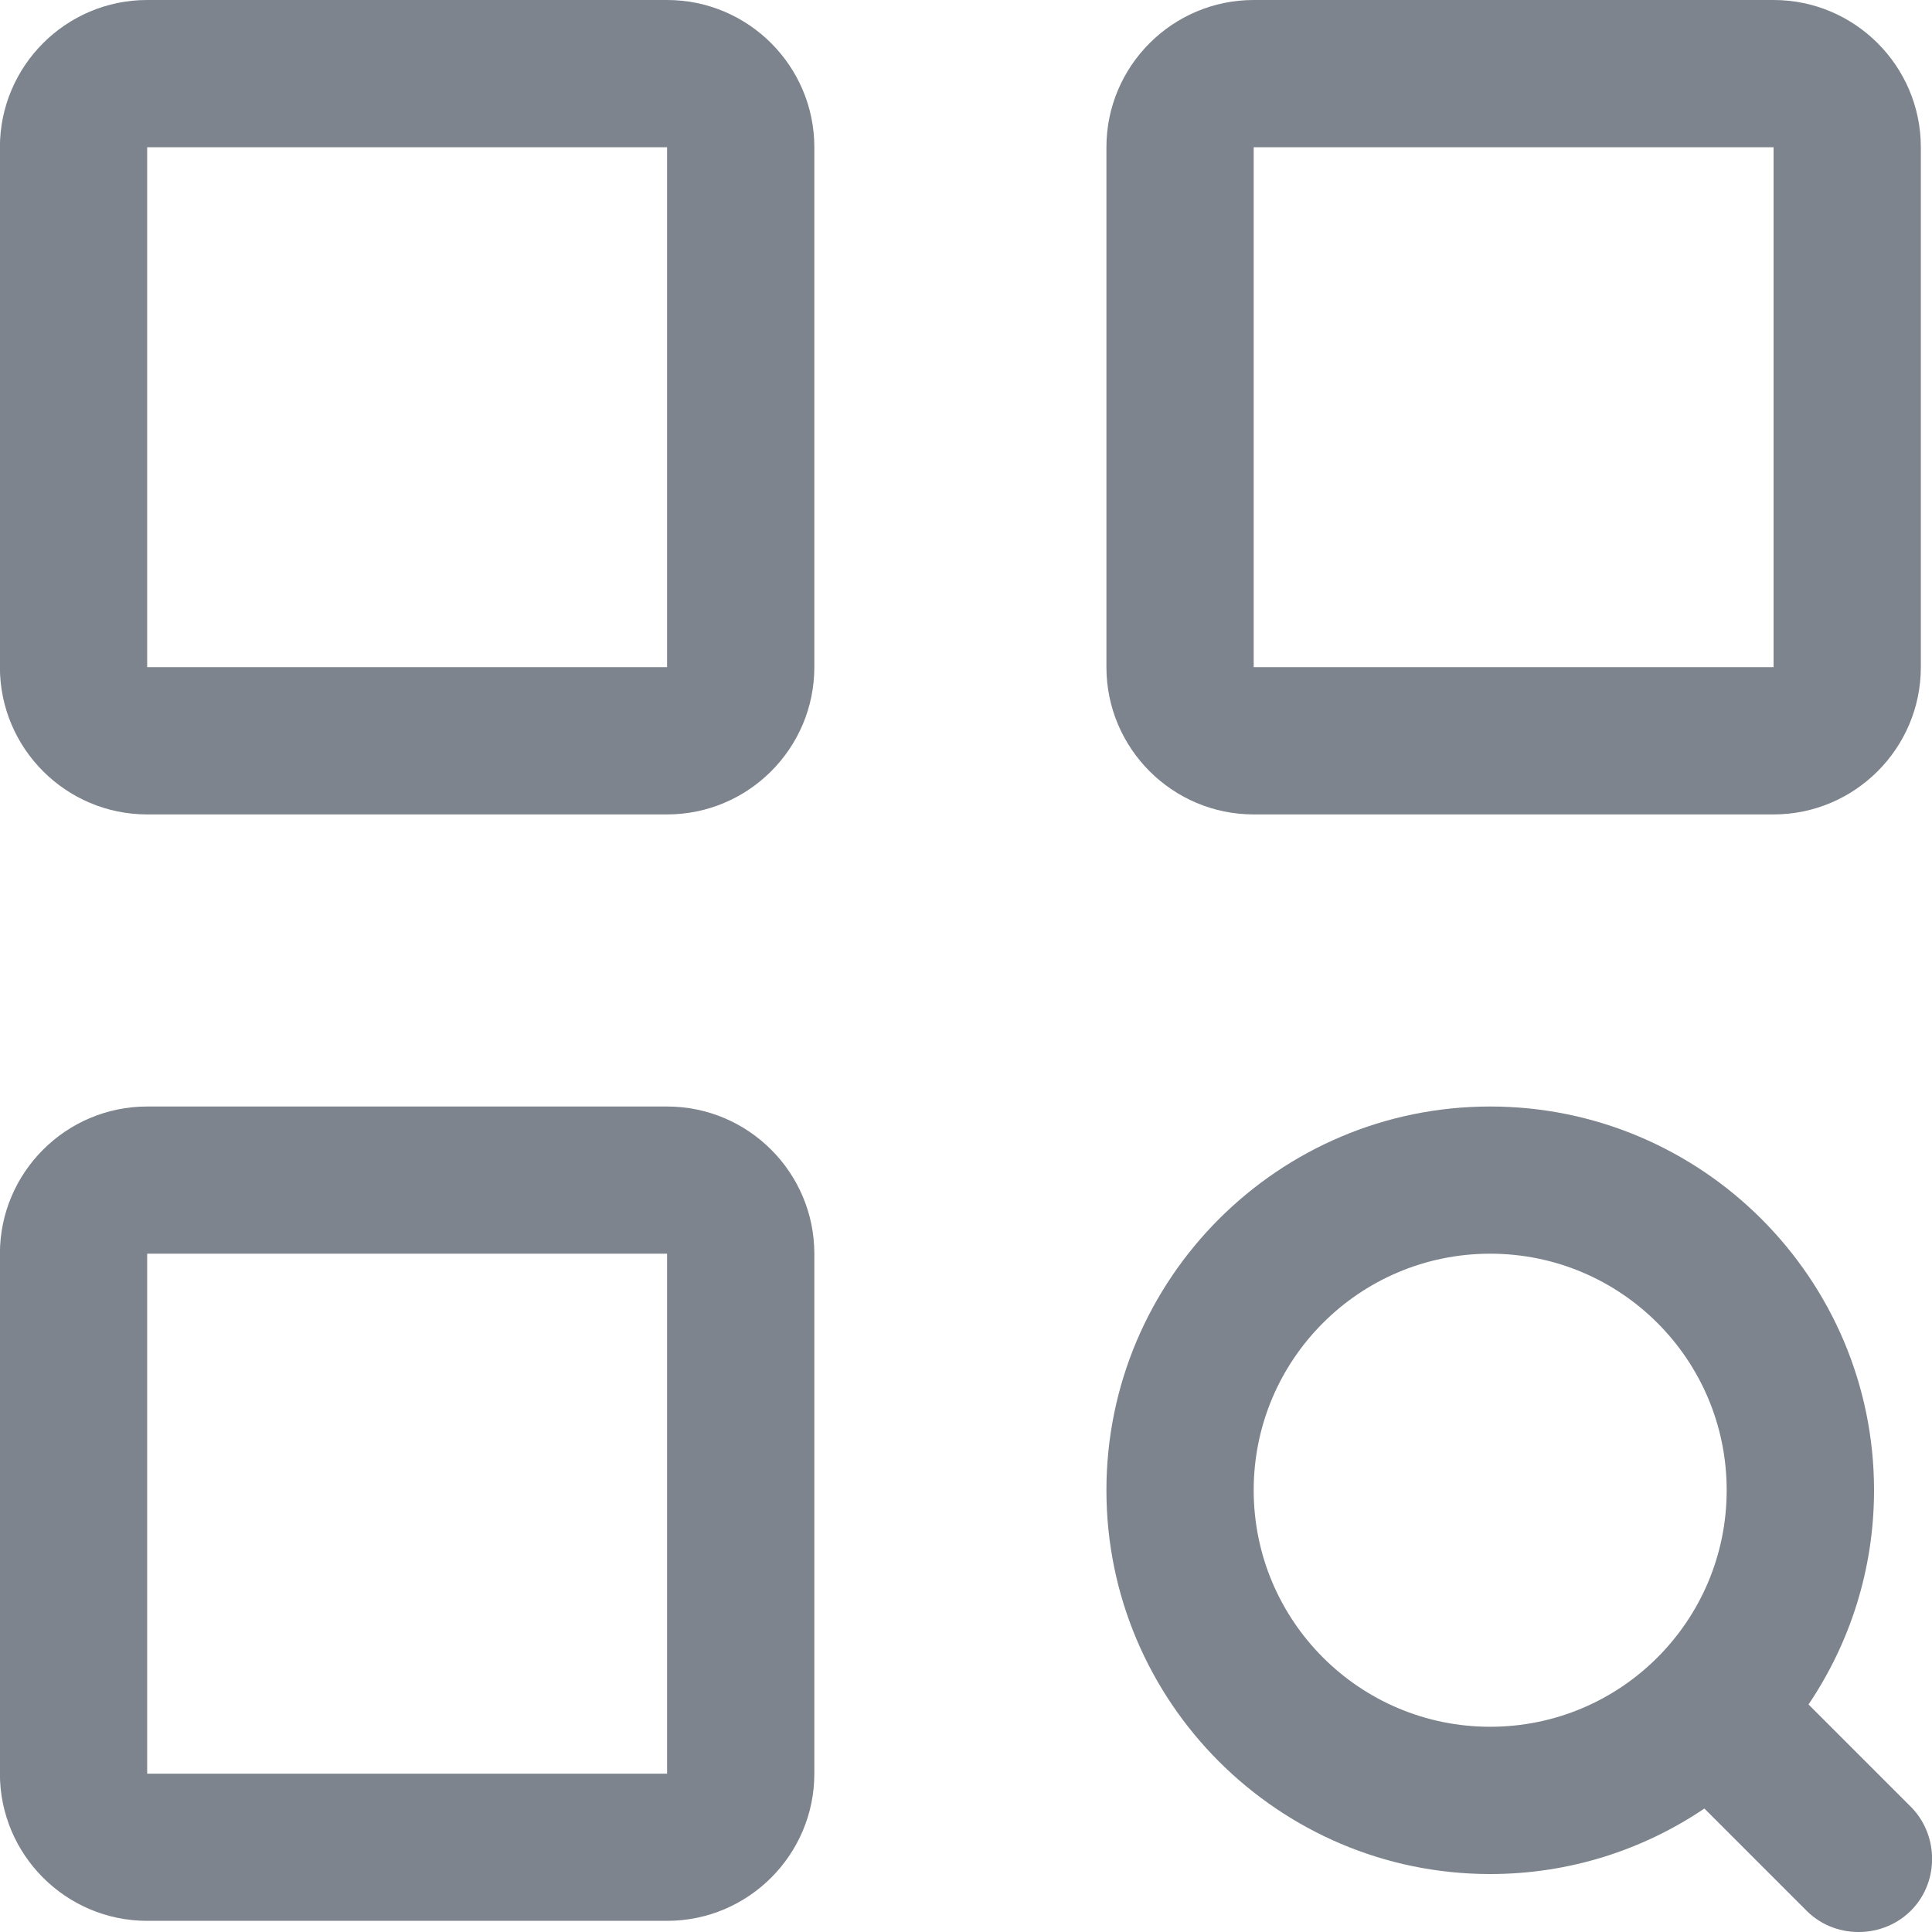 <svg width="22" height="22" viewBox="0 0 22 22" fill="none" xmlns="http://www.w3.org/2000/svg">
<g clip-path="url(#clip0_1005_27849)">
<path d="M7.596 0H1.676C0.751 0 -0.001 0.752 -0.001 1.677V7.597C-0.001 8.522 0.751 9.274 1.676 9.274H7.596C8.521 9.274 9.273 8.522 9.273 7.597V1.677C9.273 0.752 8.521 0 7.596 0ZM1.676 7.597V1.677H7.596L7.596 7.597L1.676 7.597Z" fill="#7D848D"/>
<path d="M14.276 9.274H20.196C21.12 9.274 21.873 8.522 21.873 7.597V1.677C21.873 0.752 21.12 0 20.196 0H14.276C13.351 0 12.599 0.752 12.599 1.677V7.597C12.599 8.522 13.351 9.274 14.276 9.274ZM14.276 1.677H20.196L20.196 7.597H14.276V1.677Z" fill="#7D848D"/>
<path d="M7.596 12.6H1.676C0.751 12.6 -0.001 13.352 -0.001 14.276V20.197C-0.001 21.121 0.751 21.873 1.676 21.873H7.596C8.521 21.873 9.273 21.121 9.273 20.197V14.276C9.273 13.352 8.521 12.6 7.596 12.6ZM1.676 20.197V14.276H7.596L7.596 20.197L1.676 20.197Z" fill="#7D848D"/>
<path d="M21.758 20.573L20.594 19.409C21.064 18.712 21.34 17.872 21.34 16.97C21.34 14.56 19.379 12.6 16.969 12.6C14.56 12.6 12.599 14.56 12.599 16.97C12.599 19.38 14.56 21.34 16.969 21.34C17.872 21.34 18.711 21.065 19.408 20.594L20.573 21.759C20.918 22.104 21.503 22.075 21.813 21.698C22.084 21.369 22.059 20.874 21.758 20.573ZM19.662 16.969C19.662 18.457 18.457 19.663 16.969 19.663C15.482 19.663 14.276 18.457 14.276 16.969C14.276 15.482 15.482 14.276 16.969 14.276C18.457 14.276 19.662 15.482 19.662 16.969Z" fill="#7D848D"/>
</g>
<defs>
<clipPath id="clip0_1005_27849">
<rect width="22" height="22" fill="white"/>
</clipPath>
</defs>
</svg>
